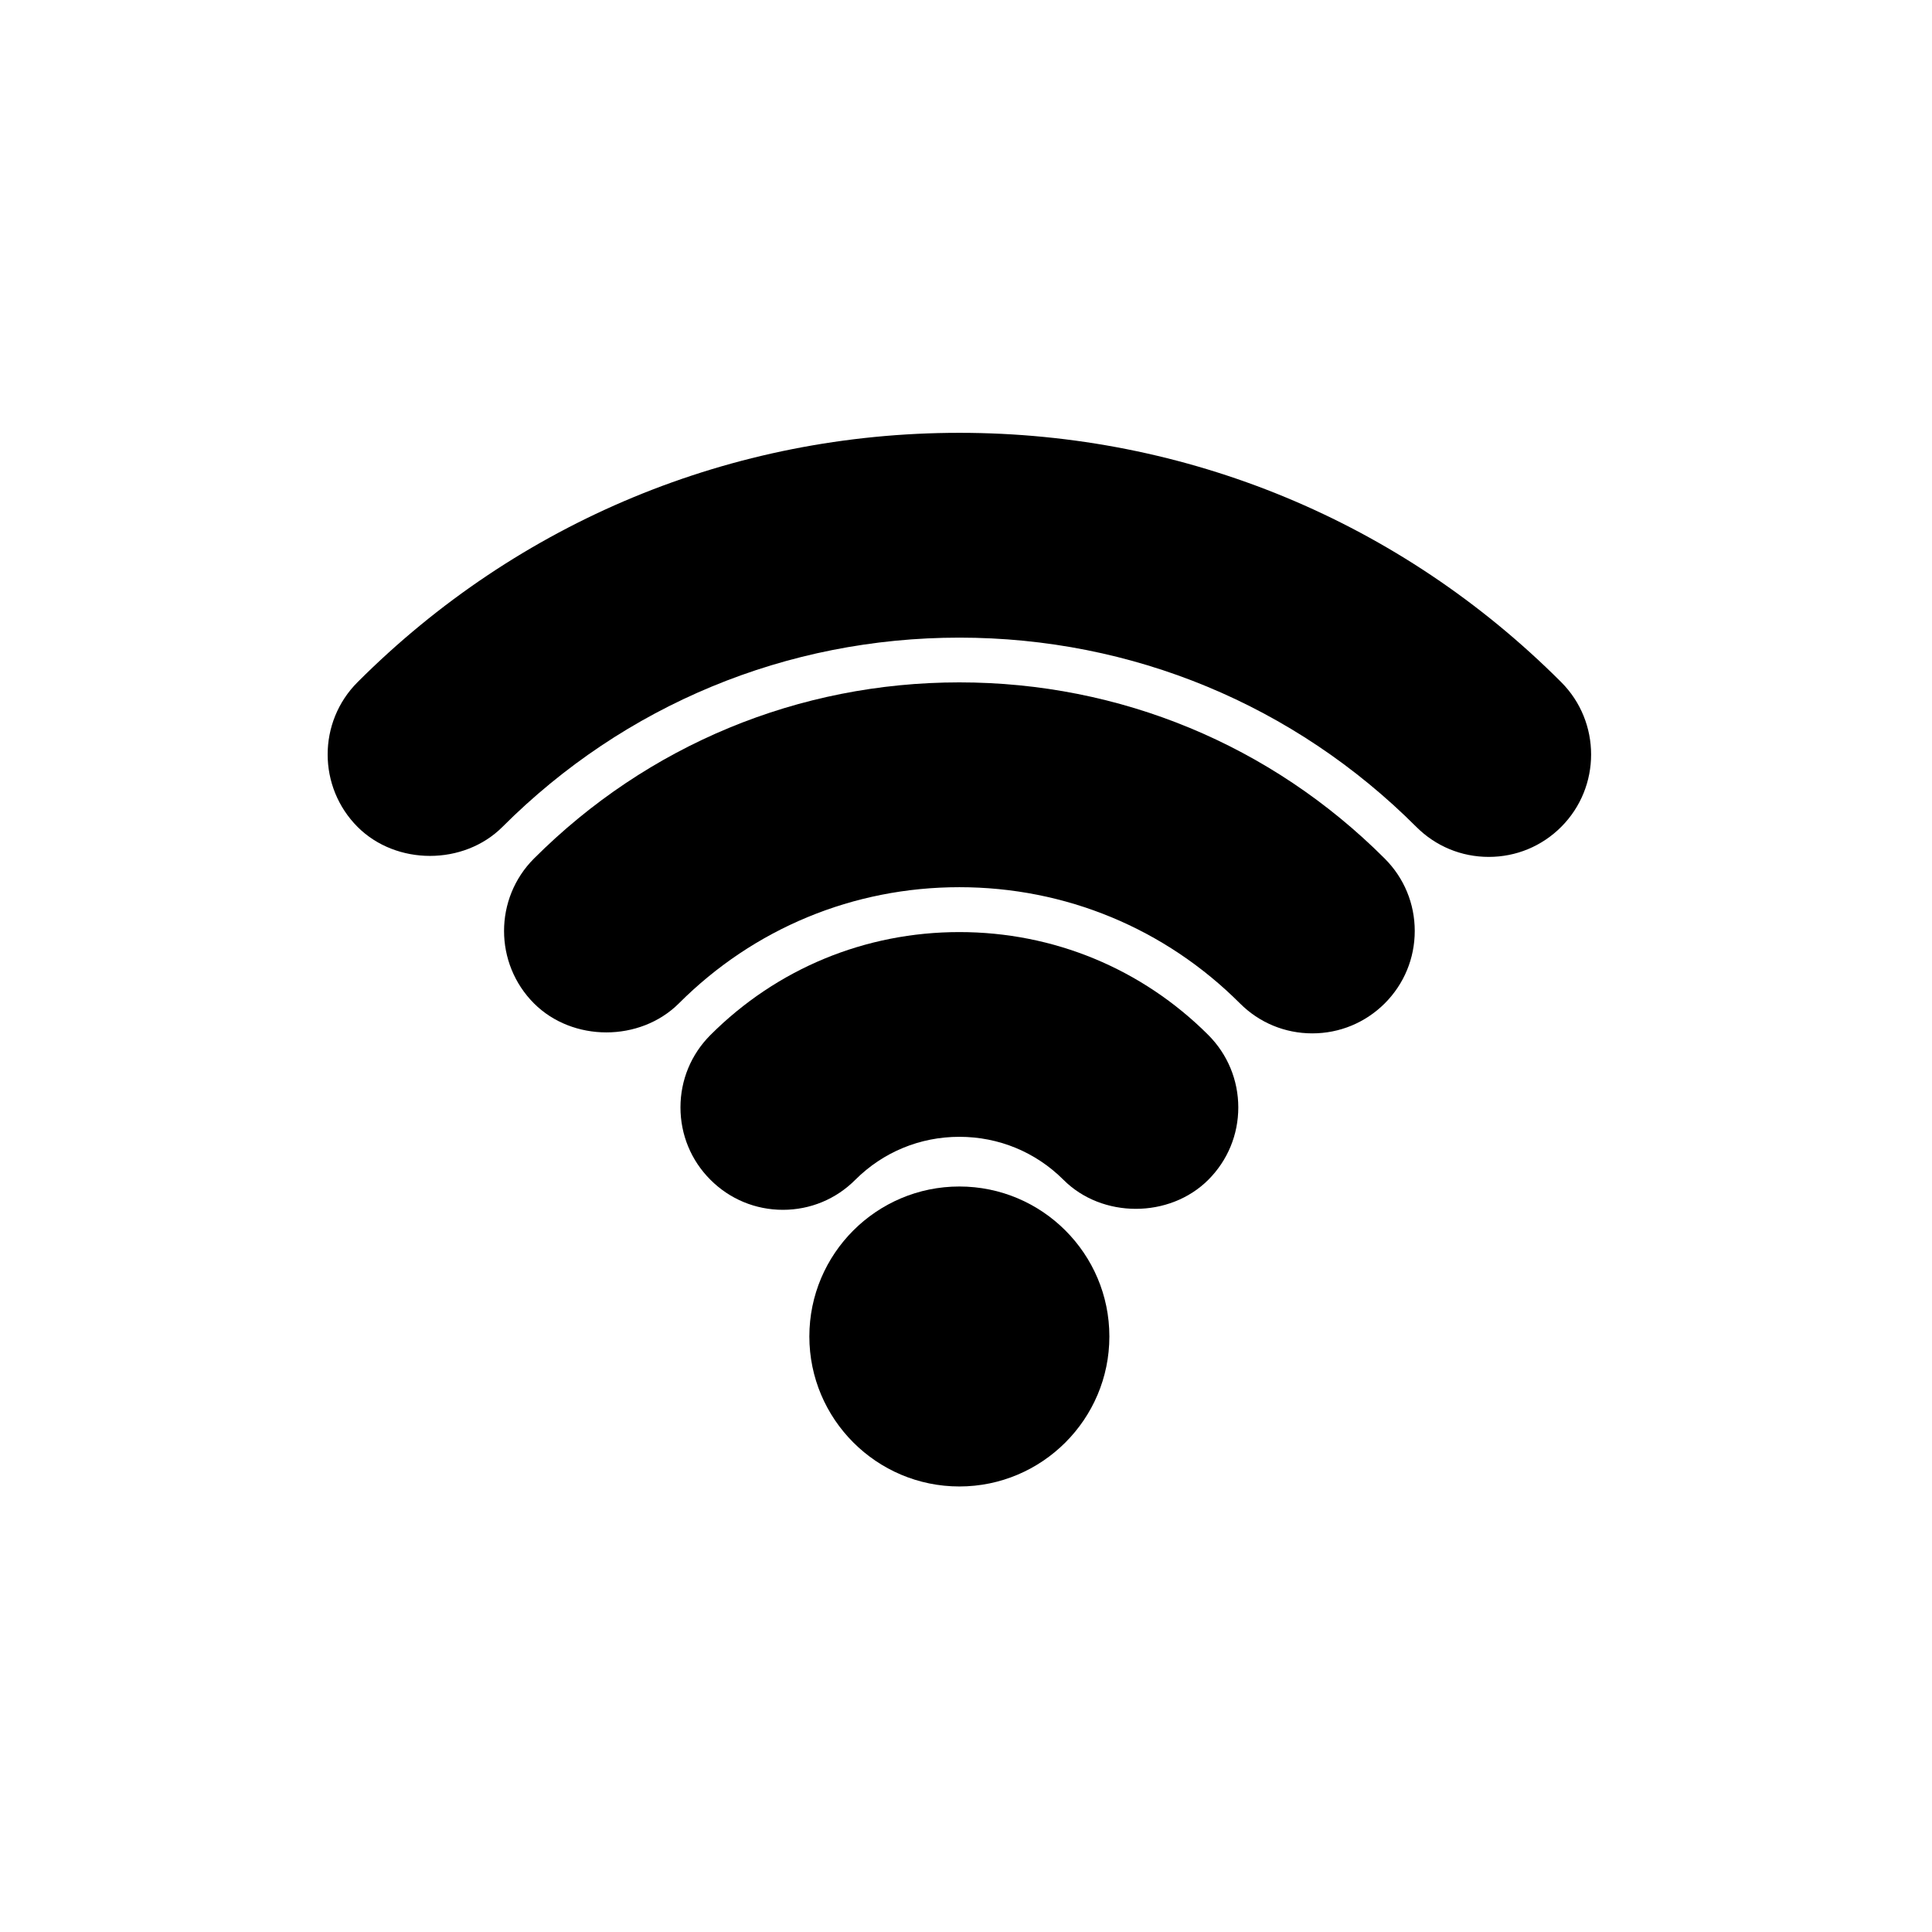 <?xml version="1.0" encoding="utf-8"?>
<!-- Generator: Adobe Illustrator 16.0.0, SVG Export Plug-In . SVG Version: 6.00 Build 0)  -->
<!DOCTYPE svg PUBLIC "-//W3C//DTD SVG 1.1//EN" "http://www.w3.org/Graphics/SVG/1.1/DTD/svg11.dtd">
<svg version="1.1" id="Layer_1" xmlns="http://www.w3.org/2000/svg" xmlns:xlink="http://www.w3.org/1999/xlink" x="0px" y="0px"
	 width="100px" height="100px" viewBox="0 0 100 100" enable-background="new 0 0 100 100" xml:space="preserve">
<g>
	<g>
		<g>
			<path d="M49.656,76.939c-4.28,0-7.764-3.482-7.764-7.764s3.483-7.762,7.764-7.762c4.281,0,7.765,3.48,7.765,7.762
				S53.938,76.939,49.656,76.939z"/>
		</g>
	</g>
	<g>
		<g>
			<path d="M77.058,44.353c-1.416,0-2.747-0.551-3.748-1.552c-6.316-6.317-14.714-9.797-23.651-9.797
				c-8.937,0-17.336,3.479-23.653,9.797c-2.005,2-5.492,2-7.494,0.004c-2.07-2.072-2.07-5.435-0.001-7.5
				c8.319-8.32,19.381-12.902,31.146-12.902c11.771,0,22.832,4.582,31.149,12.903c2.066,2.065,2.066,5.428,0,7.495
				C79.804,43.803,78.474,44.353,77.058,44.353z"/>
		</g>
	</g>
	<g>
		<g>
			<path d="M67.924,53.487c-1.415,0-2.746-0.551-3.747-1.554c-3.878-3.877-9.032-6.012-14.519-6.012
				c-5.489,0-10.645,2.136-14.521,6.016c-2.012,2.001-5.495,1.998-7.495,0.002c-2.069-2.07-2.069-5.435-0.004-7.5
				c5.884-5.881,13.701-9.119,22.018-9.119s16.137,3.239,22.017,9.12c1.001,0.999,1.554,2.33,1.554,3.747
				c0,1.416-0.553,2.747-1.552,3.748C70.667,52.938,69.337,53.487,67.924,53.487z"/>
		</g>
	</g>
	<g>
		<g>
			<path d="M40.523,62.62c-1.417,0-2.75-0.552-3.752-1.556c-0.999-0.998-1.55-2.33-1.55-3.746s0.552-2.747,1.553-3.748
				c3.438-3.436,8.011-5.326,12.882-5.326s9.446,1.891,12.883,5.324c1.001,1.003,1.553,2.334,1.555,3.748
				c0.001,1.418-0.552,2.748-1.552,3.75c-2.011,2.007-5.504,2.002-7.5-0.002c-1.434-1.432-3.346-2.223-5.386-2.223
				c-2.038,0-3.95,0.791-5.388,2.227C43.271,62.068,41.94,62.62,40.523,62.62z"/>
		</g>
	</g>
</g>
</svg>
